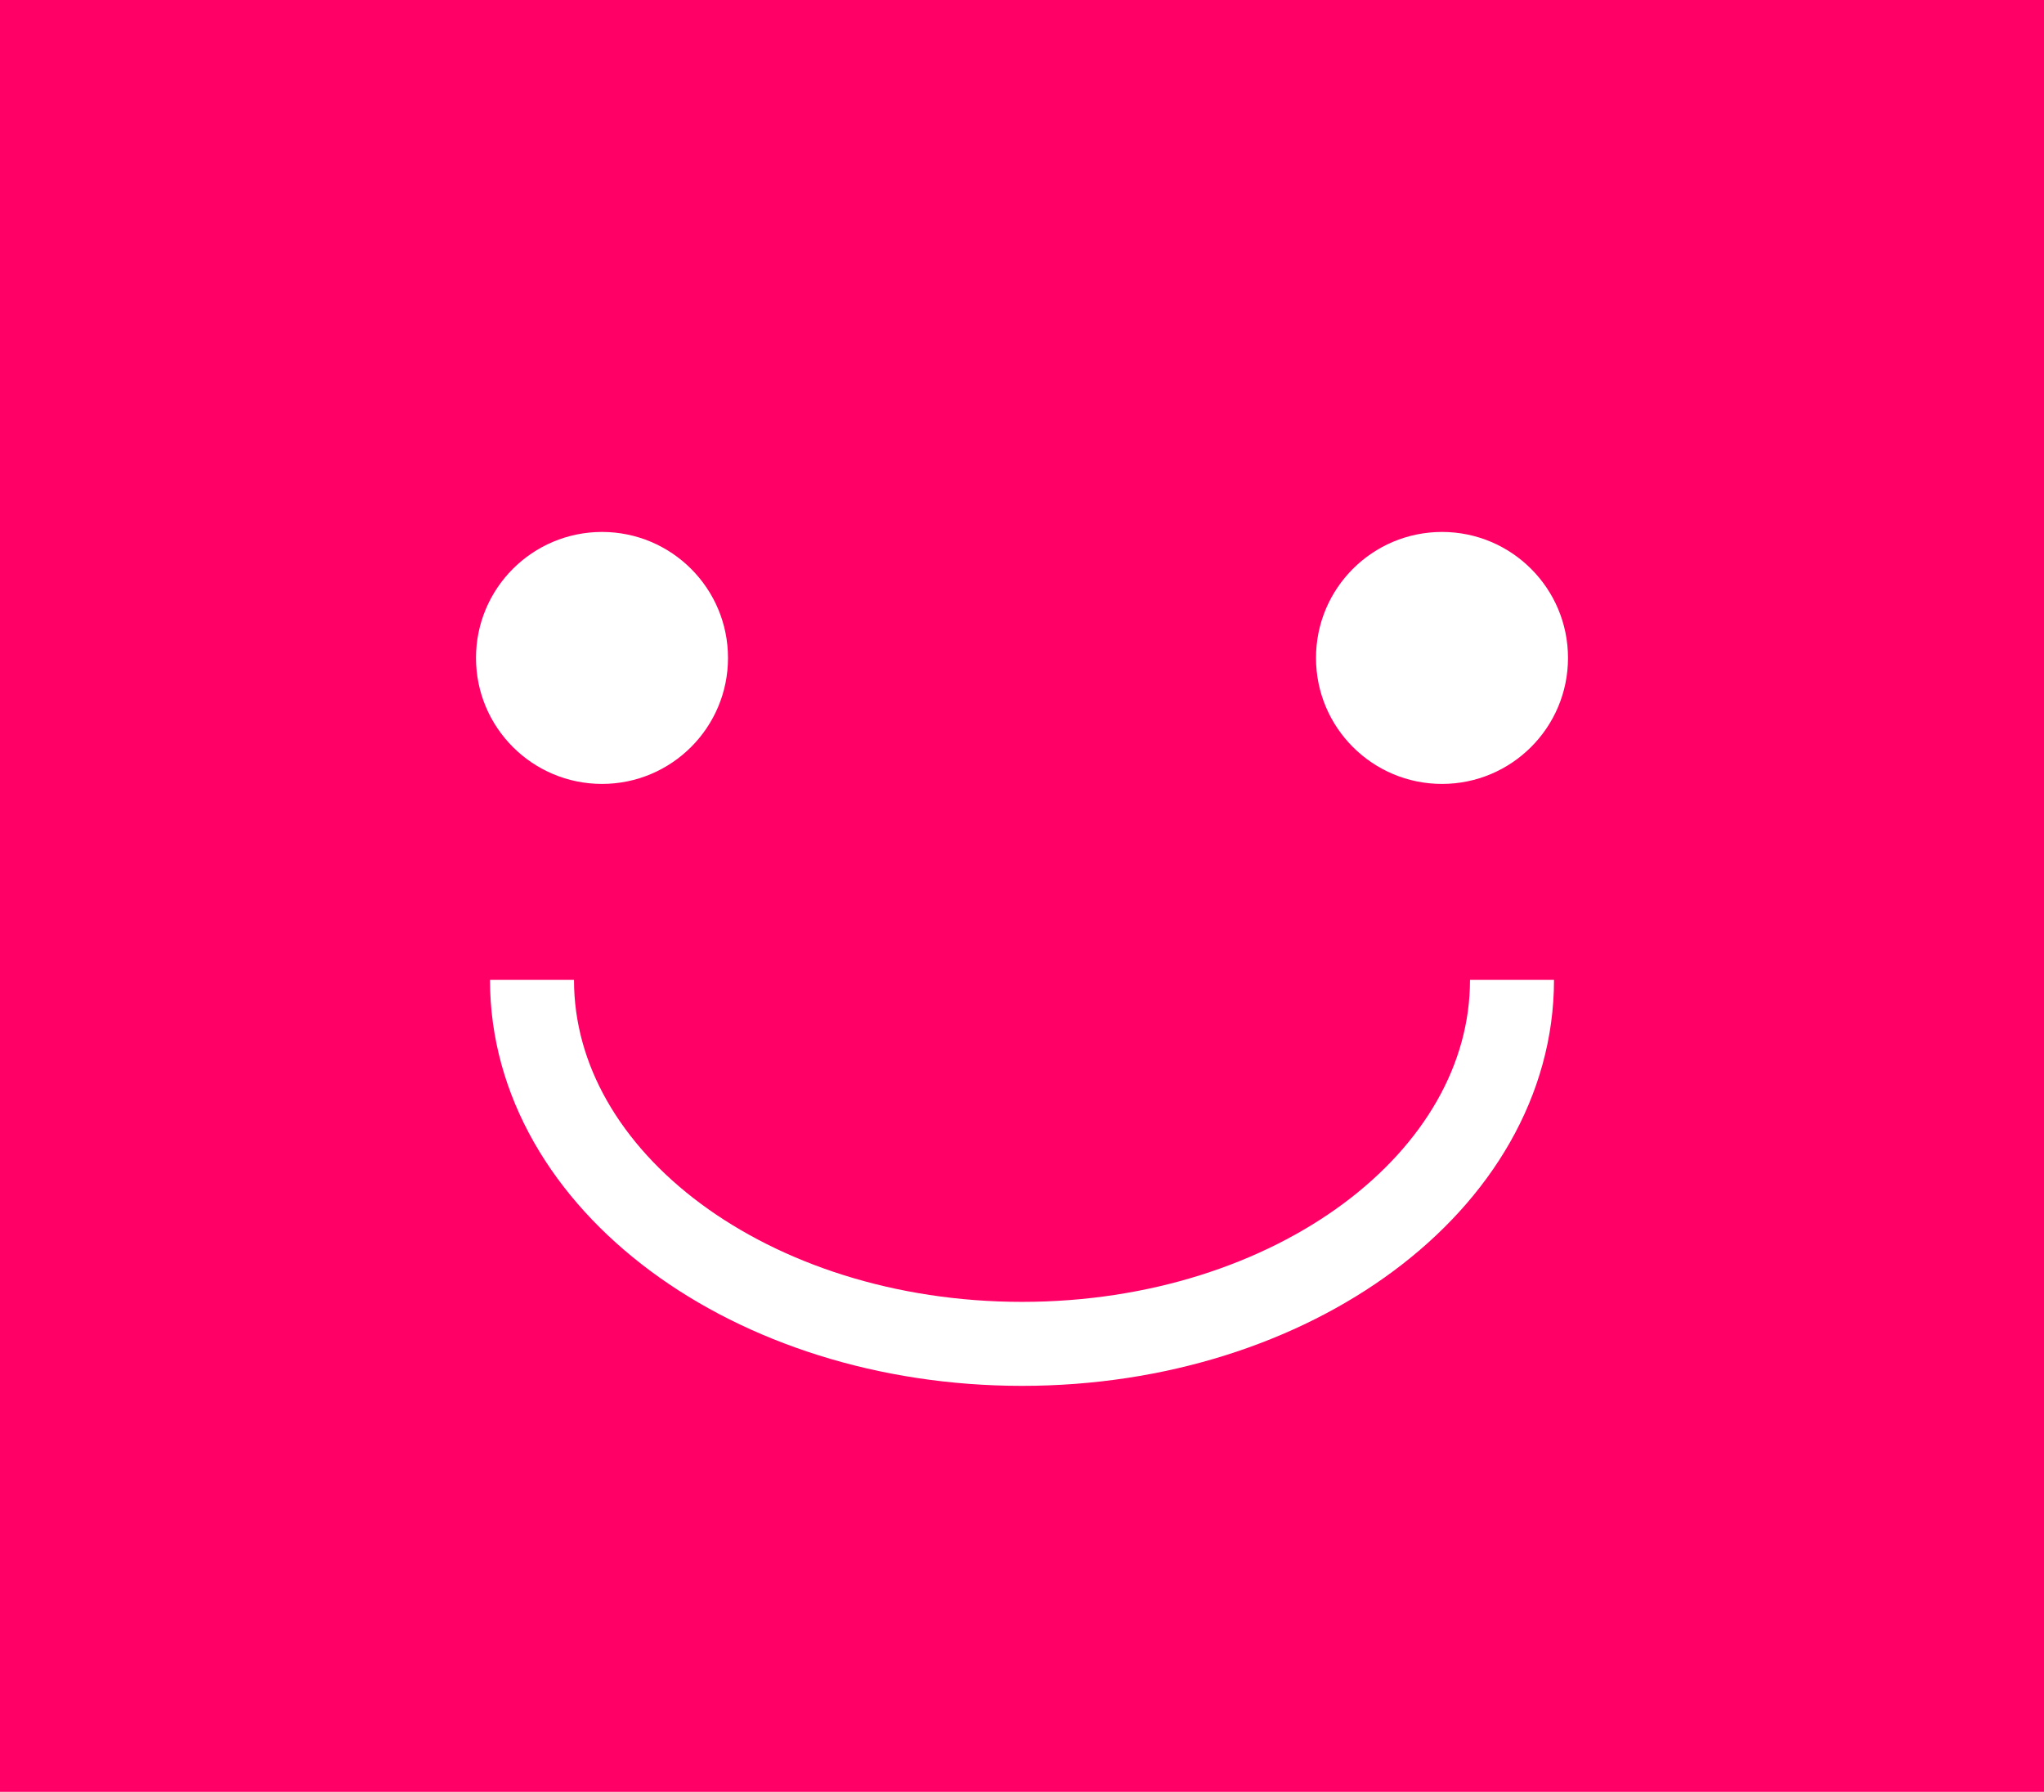 <svg width="73" height="64" viewBox="0 0 73 64" fill="none" xmlns="http://www.w3.org/2000/svg">
<rect width="73" height="64" fill="#FF0066"/>
<circle cx="21.5" cy="23.5" r="4.5" fill="white"/>
<path d="M54 35C54 42.18 46.165 48 36.5 48C26.835 48 19 42.18 19 35" stroke="white" stroke-width="3"/>
<circle cx="51.5" cy="23.5" r="4.5" fill="white"/>
</svg>
